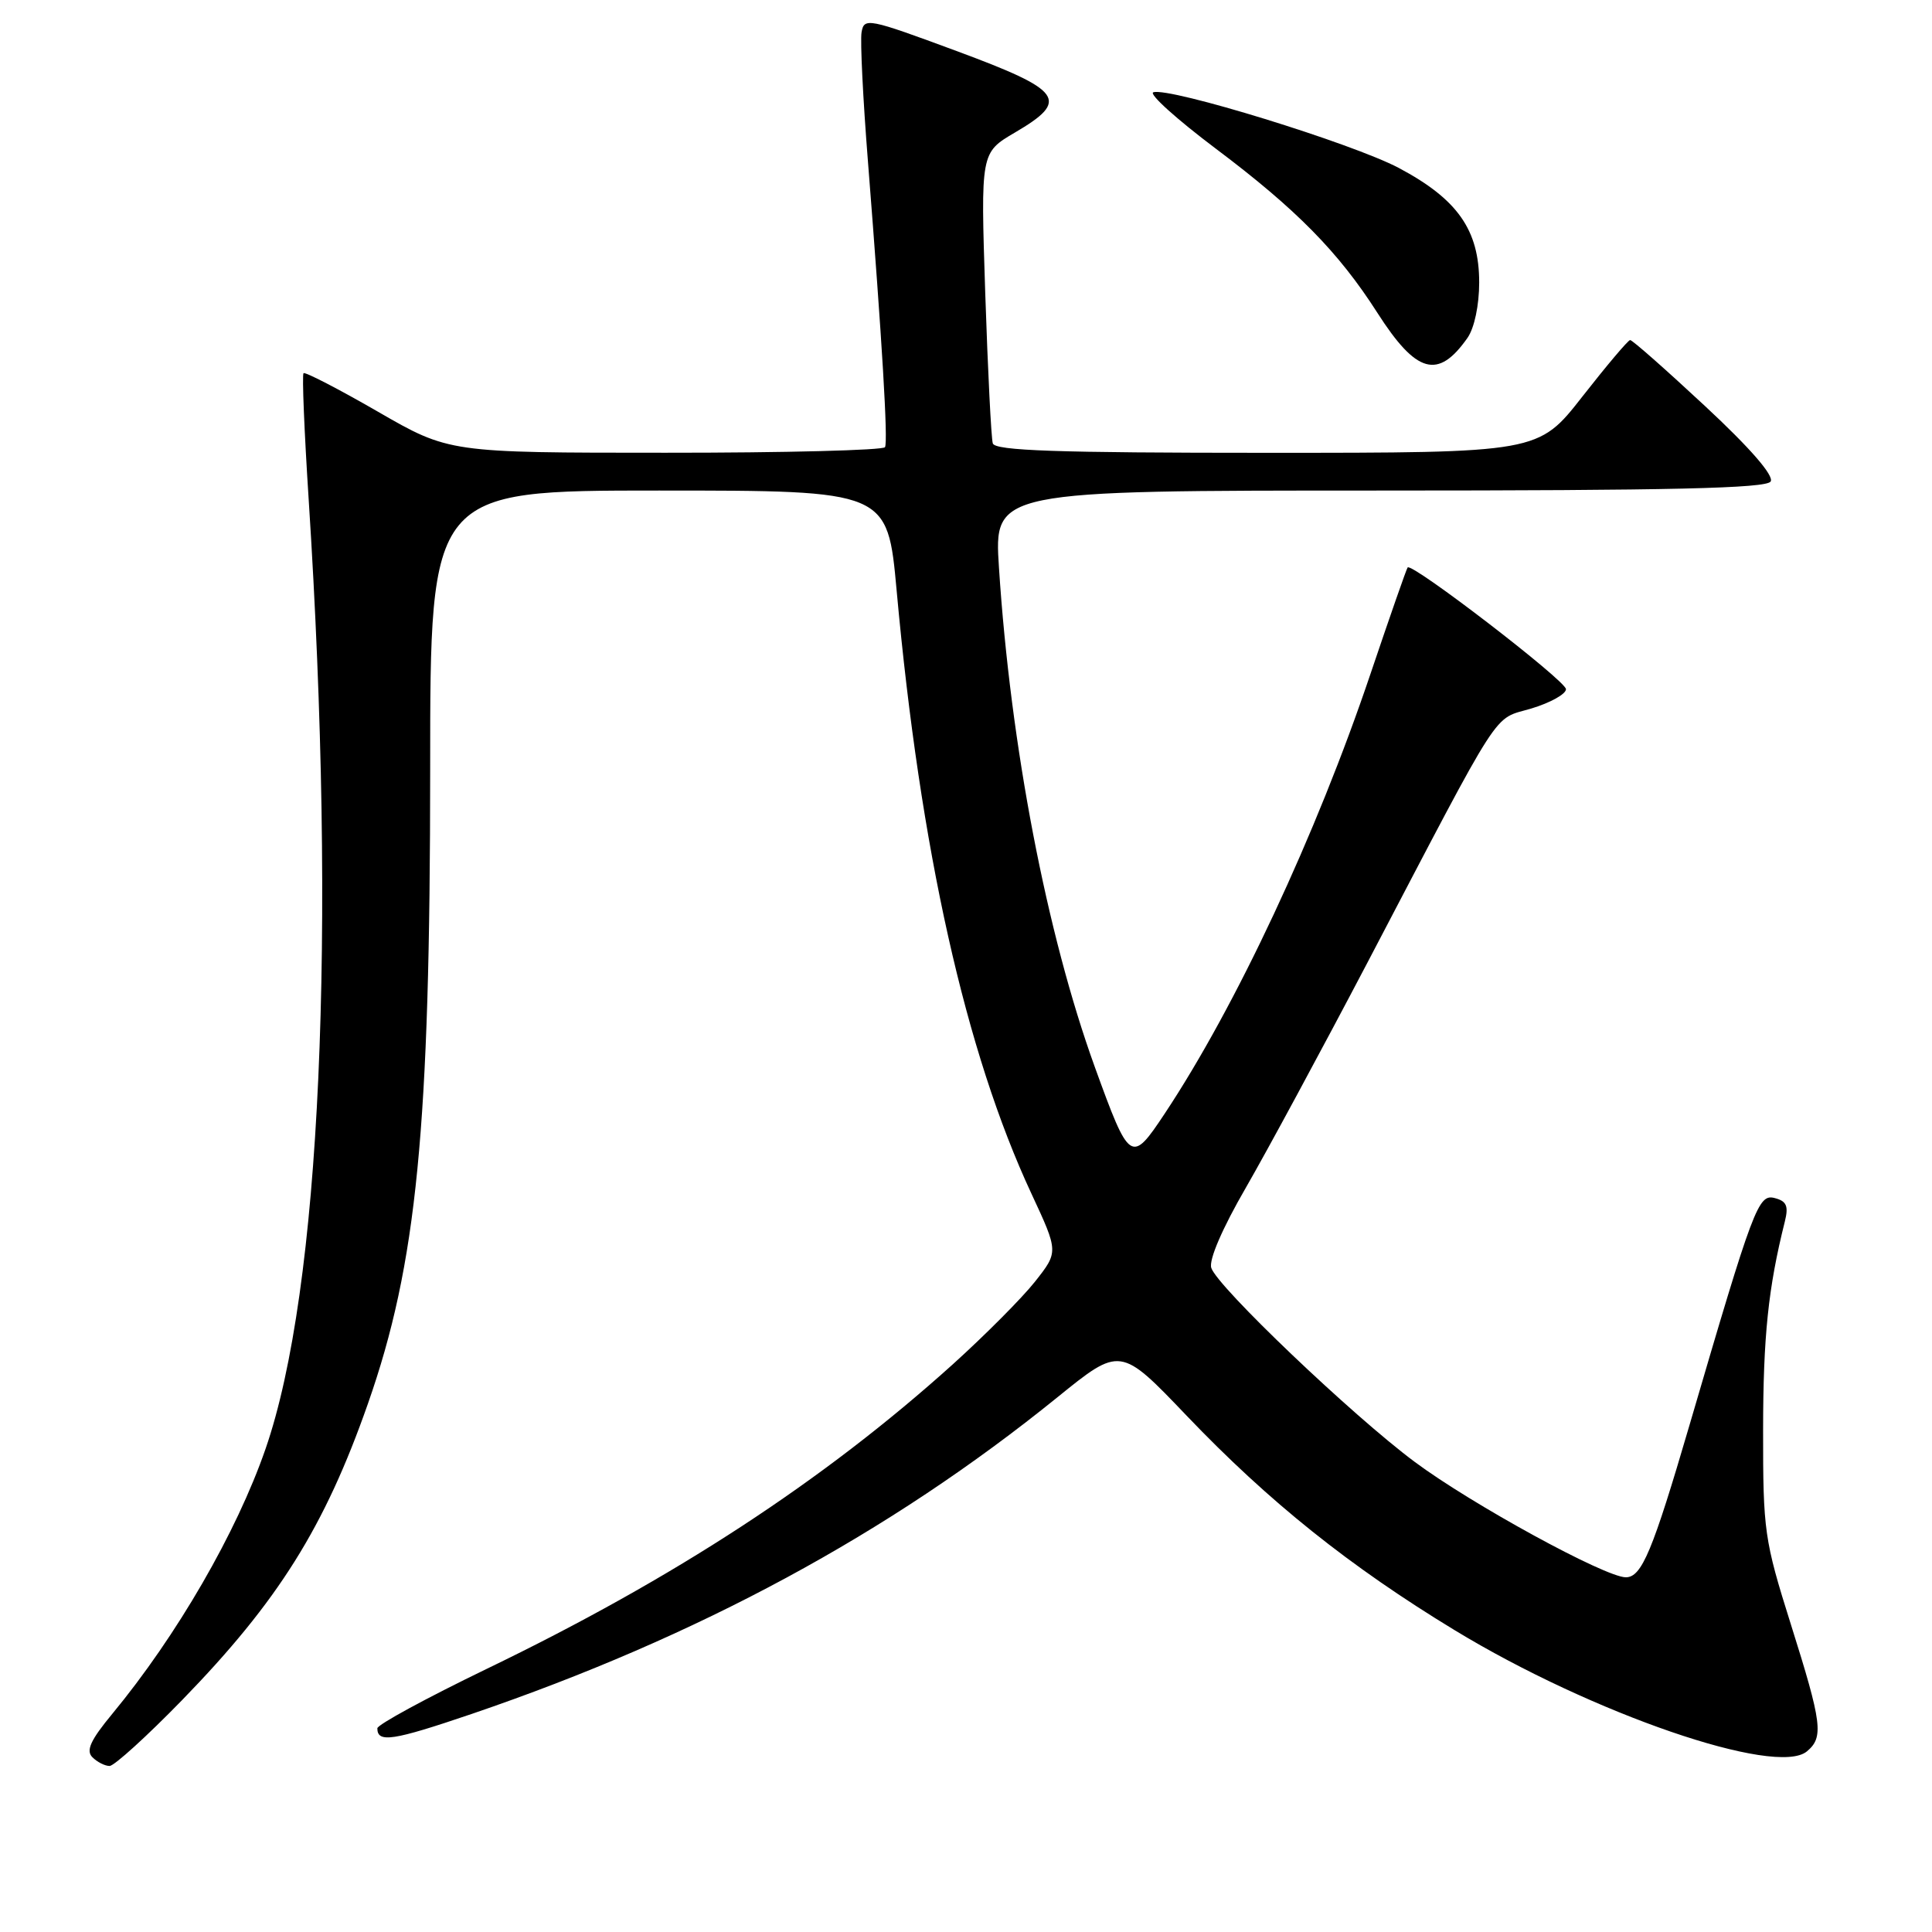 <?xml version="1.0" encoding="UTF-8" standalone="no"?>
<!DOCTYPE svg PUBLIC "-//W3C//DTD SVG 1.1//EN" "http://www.w3.org/Graphics/SVG/1.1/DTD/svg11.dtd" >
<svg xmlns="http://www.w3.org/2000/svg" xmlns:xlink="http://www.w3.org/1999/xlink" version="1.1" viewBox="0 0 256 256">
 <g >
 <path fill="currentColor"
d=" M 24.15 225.25 C 36.85 212.19 43.02 202.35 48.75 186.00 C 55.24 167.48 57.00 149.57 57.00 101.89 C 57.00 65.00 57.00 65.00 87.30 65.00 C 117.60 65.00 117.60 65.00 118.81 78.25 C 121.93 112.57 127.93 139.42 136.68 158.19 C 140.26 165.88 140.26 165.88 137.13 169.84 C 135.41 172.01 130.51 176.93 126.25 180.78 C 109.14 196.20 89.36 209.13 64.48 221.14 C 56.52 224.99 50.00 228.53 50.00 229.01 C 50.00 230.98 52.05 230.66 62.52 227.10 C 92.48 216.88 117.81 203.20 140.06 185.19 C 148.45 178.39 148.45 178.39 157.24 187.59 C 168.14 199.00 178.86 207.57 192.77 216.02 C 210.96 227.07 235.34 235.45 239.42 232.07 C 241.67 230.20 241.45 228.40 237.30 215.24 C 233.77 204.03 233.61 202.87 233.62 189.50 C 233.63 177.06 234.30 170.63 236.50 161.86 C 237.01 159.81 236.74 159.16 235.16 158.75 C 232.98 158.18 232.36 159.82 223.88 188.79 C 218.97 205.56 217.54 209.00 215.43 209.00 C 212.71 209.00 194.99 199.32 187.46 193.71 C 179.19 187.56 161.29 170.49 160.50 168.00 C 160.16 166.94 161.97 162.75 165.08 157.38 C 167.90 152.49 175.16 139.05 181.22 127.50 C 199.41 92.77 197.68 95.45 202.91 93.88 C 205.43 93.12 207.50 91.97 207.50 91.32 C 207.50 90.21 187.09 74.52 186.52 75.19 C 186.37 75.36 184.16 81.70 181.60 89.28 C 174.41 110.60 163.76 133.36 154.33 147.56 C 149.89 154.25 149.68 154.11 145.06 141.36 C 138.69 123.75 133.90 98.81 132.37 75.25 C 131.70 65.00 131.70 65.00 182.79 65.00 C 221.45 65.00 234.06 64.71 234.62 63.80 C 235.09 63.04 231.93 59.39 225.93 53.81 C 220.74 48.98 216.28 45.04 216.00 45.06 C 215.72 45.08 212.88 48.45 209.67 52.55 C 203.84 60.00 203.84 60.00 167.89 60.00 C 140.00 60.00 131.85 59.72 131.55 58.75 C 131.34 58.06 130.89 49.11 130.55 38.86 C 129.94 20.23 129.94 20.23 134.47 17.57 C 141.79 13.28 140.87 11.99 126.75 6.76 C 115.00 2.41 114.49 2.31 114.16 4.29 C 113.97 5.42 114.35 13.14 115.01 21.43 C 116.90 45.41 117.68 58.44 117.27 59.25 C 117.05 59.66 103.97 60.00 88.19 59.99 C 59.50 59.99 59.50 59.99 50.04 54.53 C 44.84 51.53 40.42 49.25 40.22 49.45 C 40.01 49.65 40.32 57.17 40.90 66.16 C 44.62 123.89 42.49 170.94 35.18 192.00 C 31.35 203.06 23.44 216.73 14.88 227.09 C 12.00 230.57 11.36 231.96 12.24 232.84 C 12.88 233.48 13.90 234.00 14.52 234.00 C 15.13 234.00 19.47 230.06 24.15 225.25 Z  M 194.45 44.77 C 195.36 43.47 196.00 40.44 196.00 37.43 C 196.00 30.47 193.13 26.39 185.36 22.26 C 179.21 19.00 154.95 11.52 152.82 12.23 C 152.19 12.44 155.93 15.81 161.13 19.72 C 171.77 27.72 177.36 33.40 182.49 41.42 C 187.68 49.53 190.55 50.33 194.45 44.77 Z "/>
</g>
</svg>